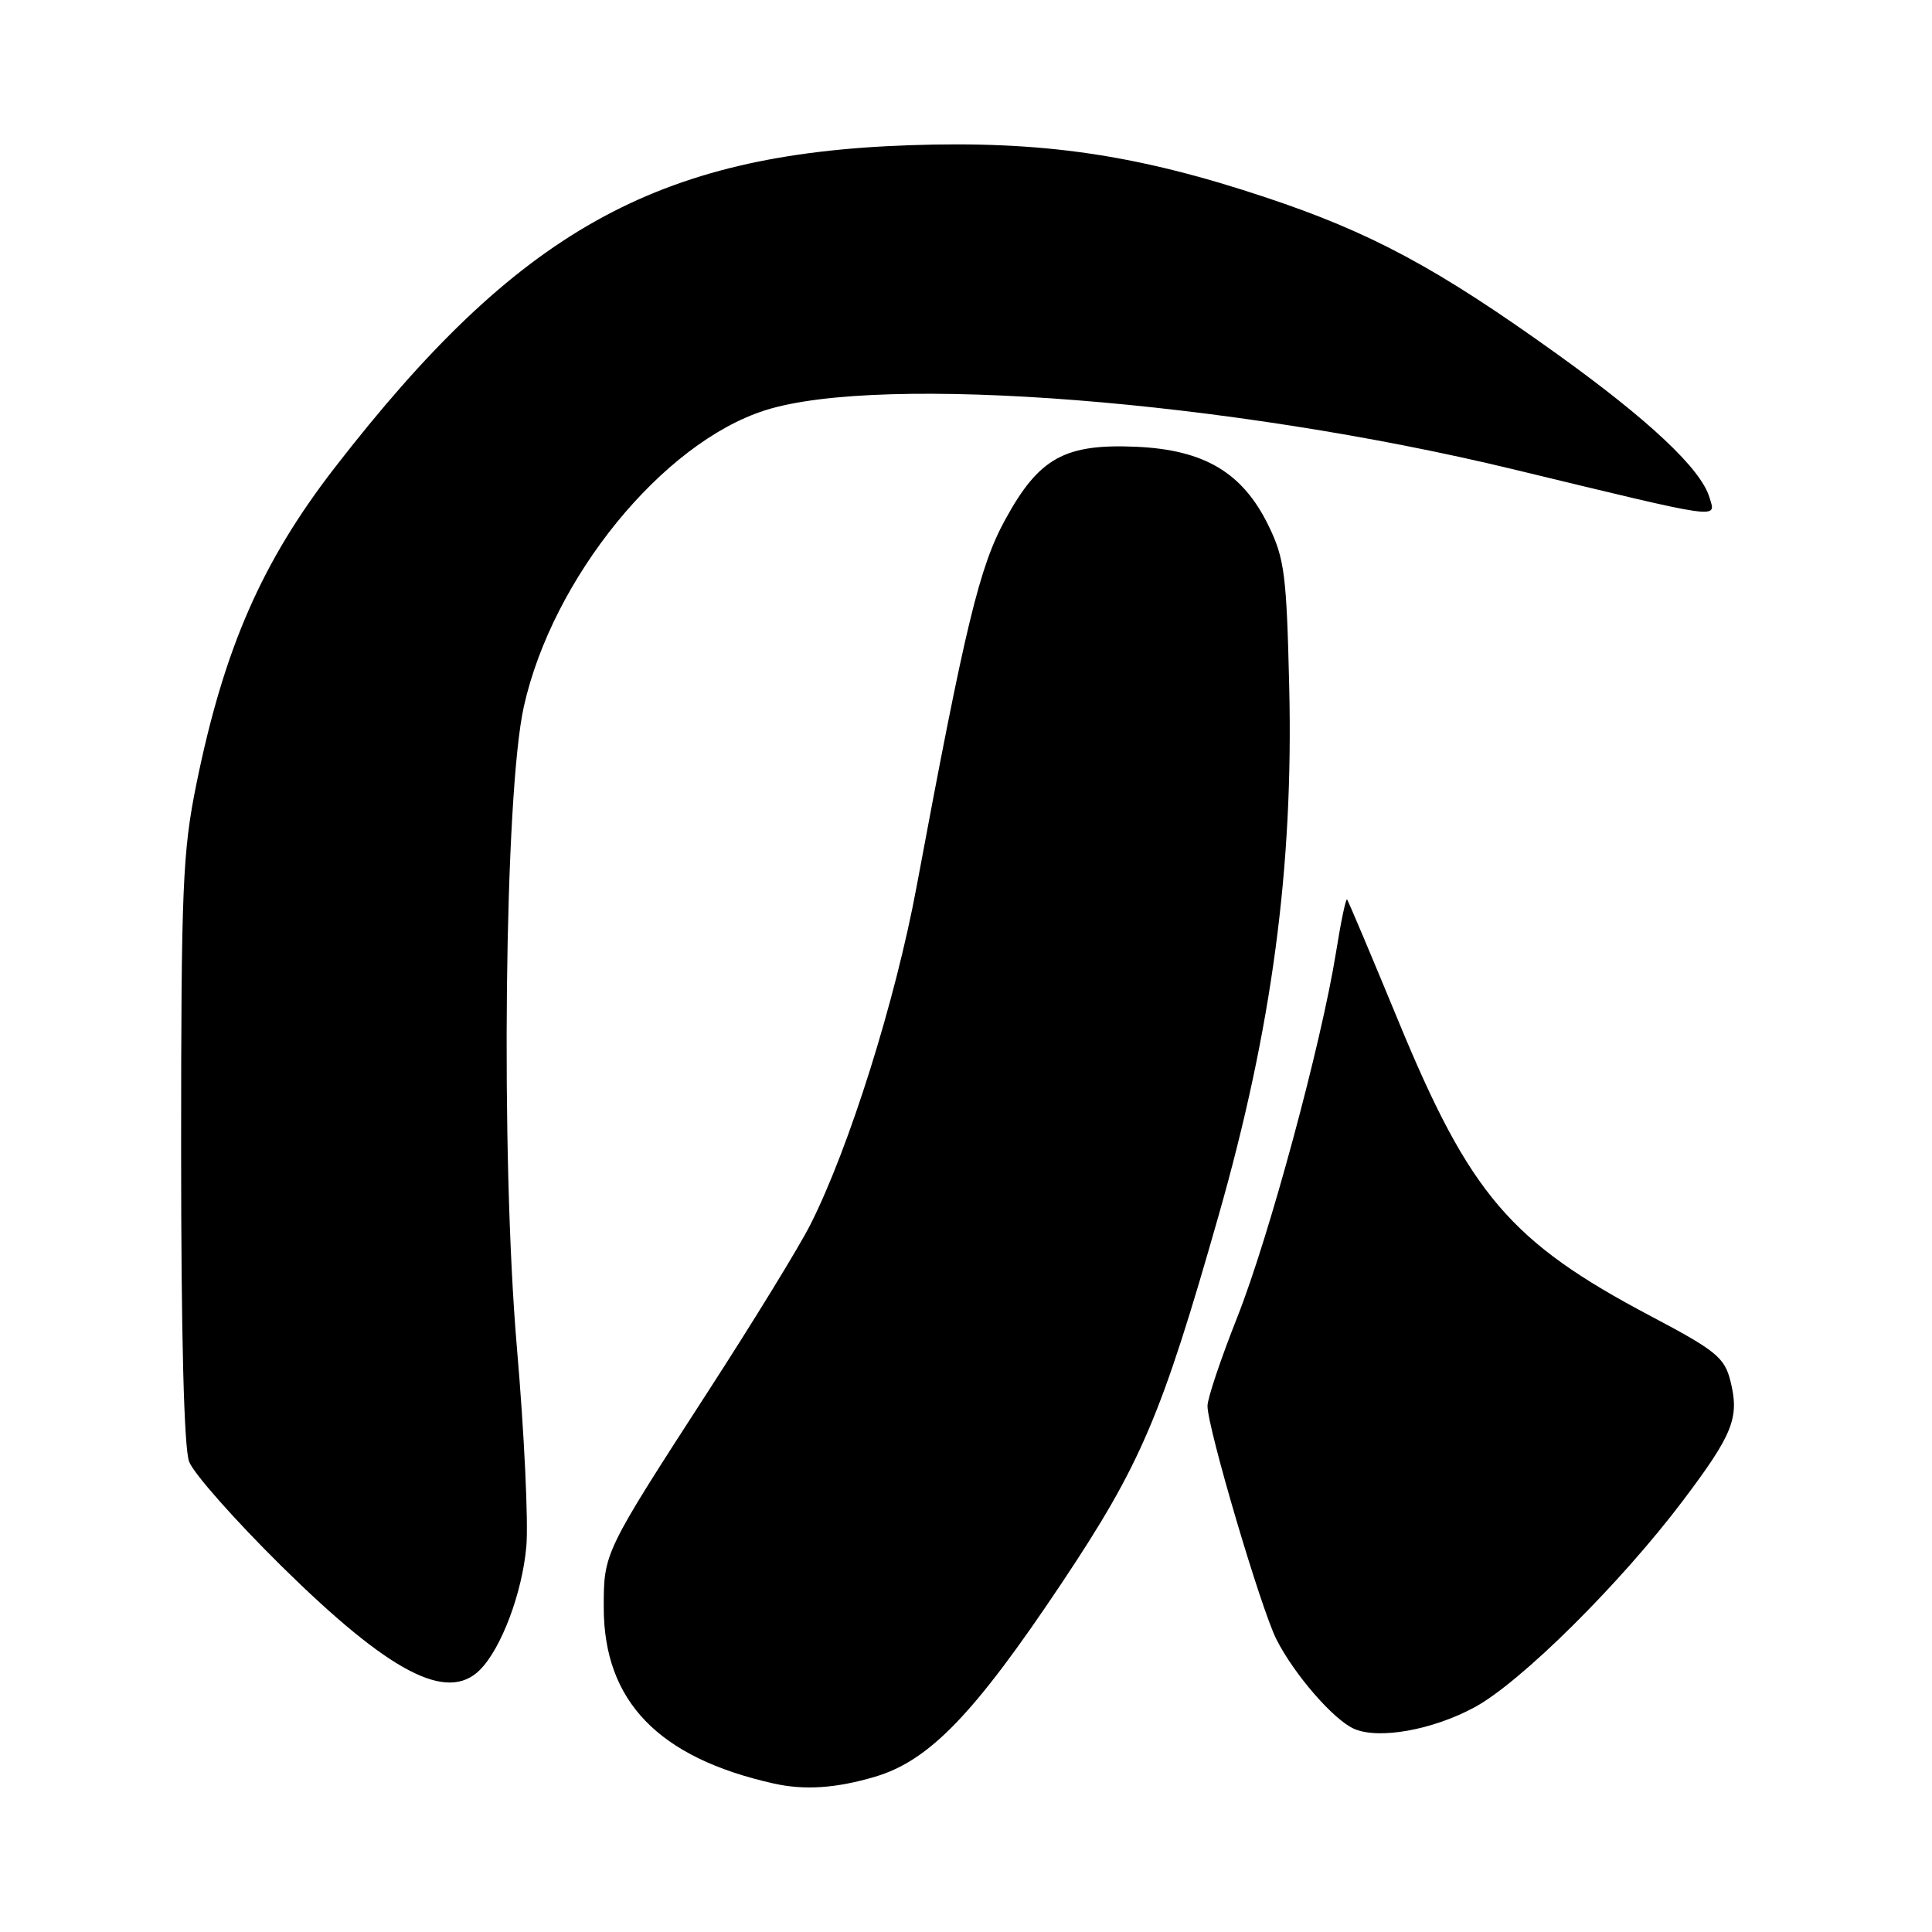 <?xml version="1.0" encoding="UTF-8" standalone="no"?>
<!DOCTYPE svg PUBLIC "-//W3C//DTD SVG 1.1//EN" "http://www.w3.org/Graphics/SVG/1.1/DTD/svg11.dtd" >
<svg xmlns="http://www.w3.org/2000/svg" xmlns:xlink="http://www.w3.org/1999/xlink" version="1.1" viewBox="0 0 256 256">
 <g >
 <path fill="currentColor"
d=" M 115.97 235.42 C 123.16 233.28 129.11 227.10 140.68 209.77 C 151.18 194.03 153.90 187.66 161.49 161.00 C 168.54 136.25 171.39 114.90 170.83 91.08 C 170.48 76.19 170.21 74.01 168.10 69.68 C 164.68 62.64 159.61 59.61 150.59 59.20 C 141.09 58.78 137.69 60.65 133.22 68.81 C 129.77 75.09 127.93 82.72 121.45 117.50 C 118.65 132.58 112.54 152.02 107.41 162.21 C 105.95 165.12 99.85 175.06 93.87 184.30 C 79.99 205.76 80.00 205.73 80.00 212.99 C 80.00 225.40 87.23 232.90 102.50 236.32 C 106.59 237.24 110.79 236.96 115.97 235.42 Z  M 195.34 226.25 C 201.46 222.97 214.74 209.80 223.03 198.80 C 229.68 189.97 230.52 187.83 229.27 182.91 C 228.50 179.88 227.33 178.93 218.73 174.39 C 200.15 164.58 194.78 158.30 185.28 135.26 C 181.70 126.59 178.65 119.36 178.49 119.18 C 178.33 119.01 177.67 122.16 177.03 126.18 C 175.07 138.36 168.16 163.88 163.96 174.50 C 161.78 180.00 159.99 185.31 160.00 186.30 C 160.00 189.20 167.08 213.16 169.13 217.22 C 171.49 221.88 176.74 227.93 179.45 229.09 C 182.72 230.50 189.78 229.24 195.34 226.25 Z  M 63.59 221.27 C 66.42 218.44 69.18 211.12 69.74 204.95 C 70.03 201.78 69.47 189.89 68.49 178.54 C 66.32 153.18 66.84 105.17 69.41 93.63 C 73.21 76.59 87.78 58.70 101.37 54.37 C 116.77 49.46 162.90 53.10 200.50 62.18 C 228.69 68.99 227.38 68.81 226.50 65.88 C 225.37 62.12 218.50 55.66 206.36 46.94 C 190.42 35.50 181.66 30.79 167.64 26.13 C 150.64 20.47 138.12 18.64 120.56 19.24 C 86.89 20.38 68.61 30.64 44.33 62.00 C 34.70 74.45 29.69 85.90 26.03 103.85 C 24.20 112.84 24.00 117.56 24.00 152.34 C 24.00 177.07 24.38 191.88 25.06 193.68 C 25.64 195.23 31.16 201.46 37.31 207.53 C 51.64 221.65 59.24 225.62 63.59 221.27 Z "/>
</g>
</svg>